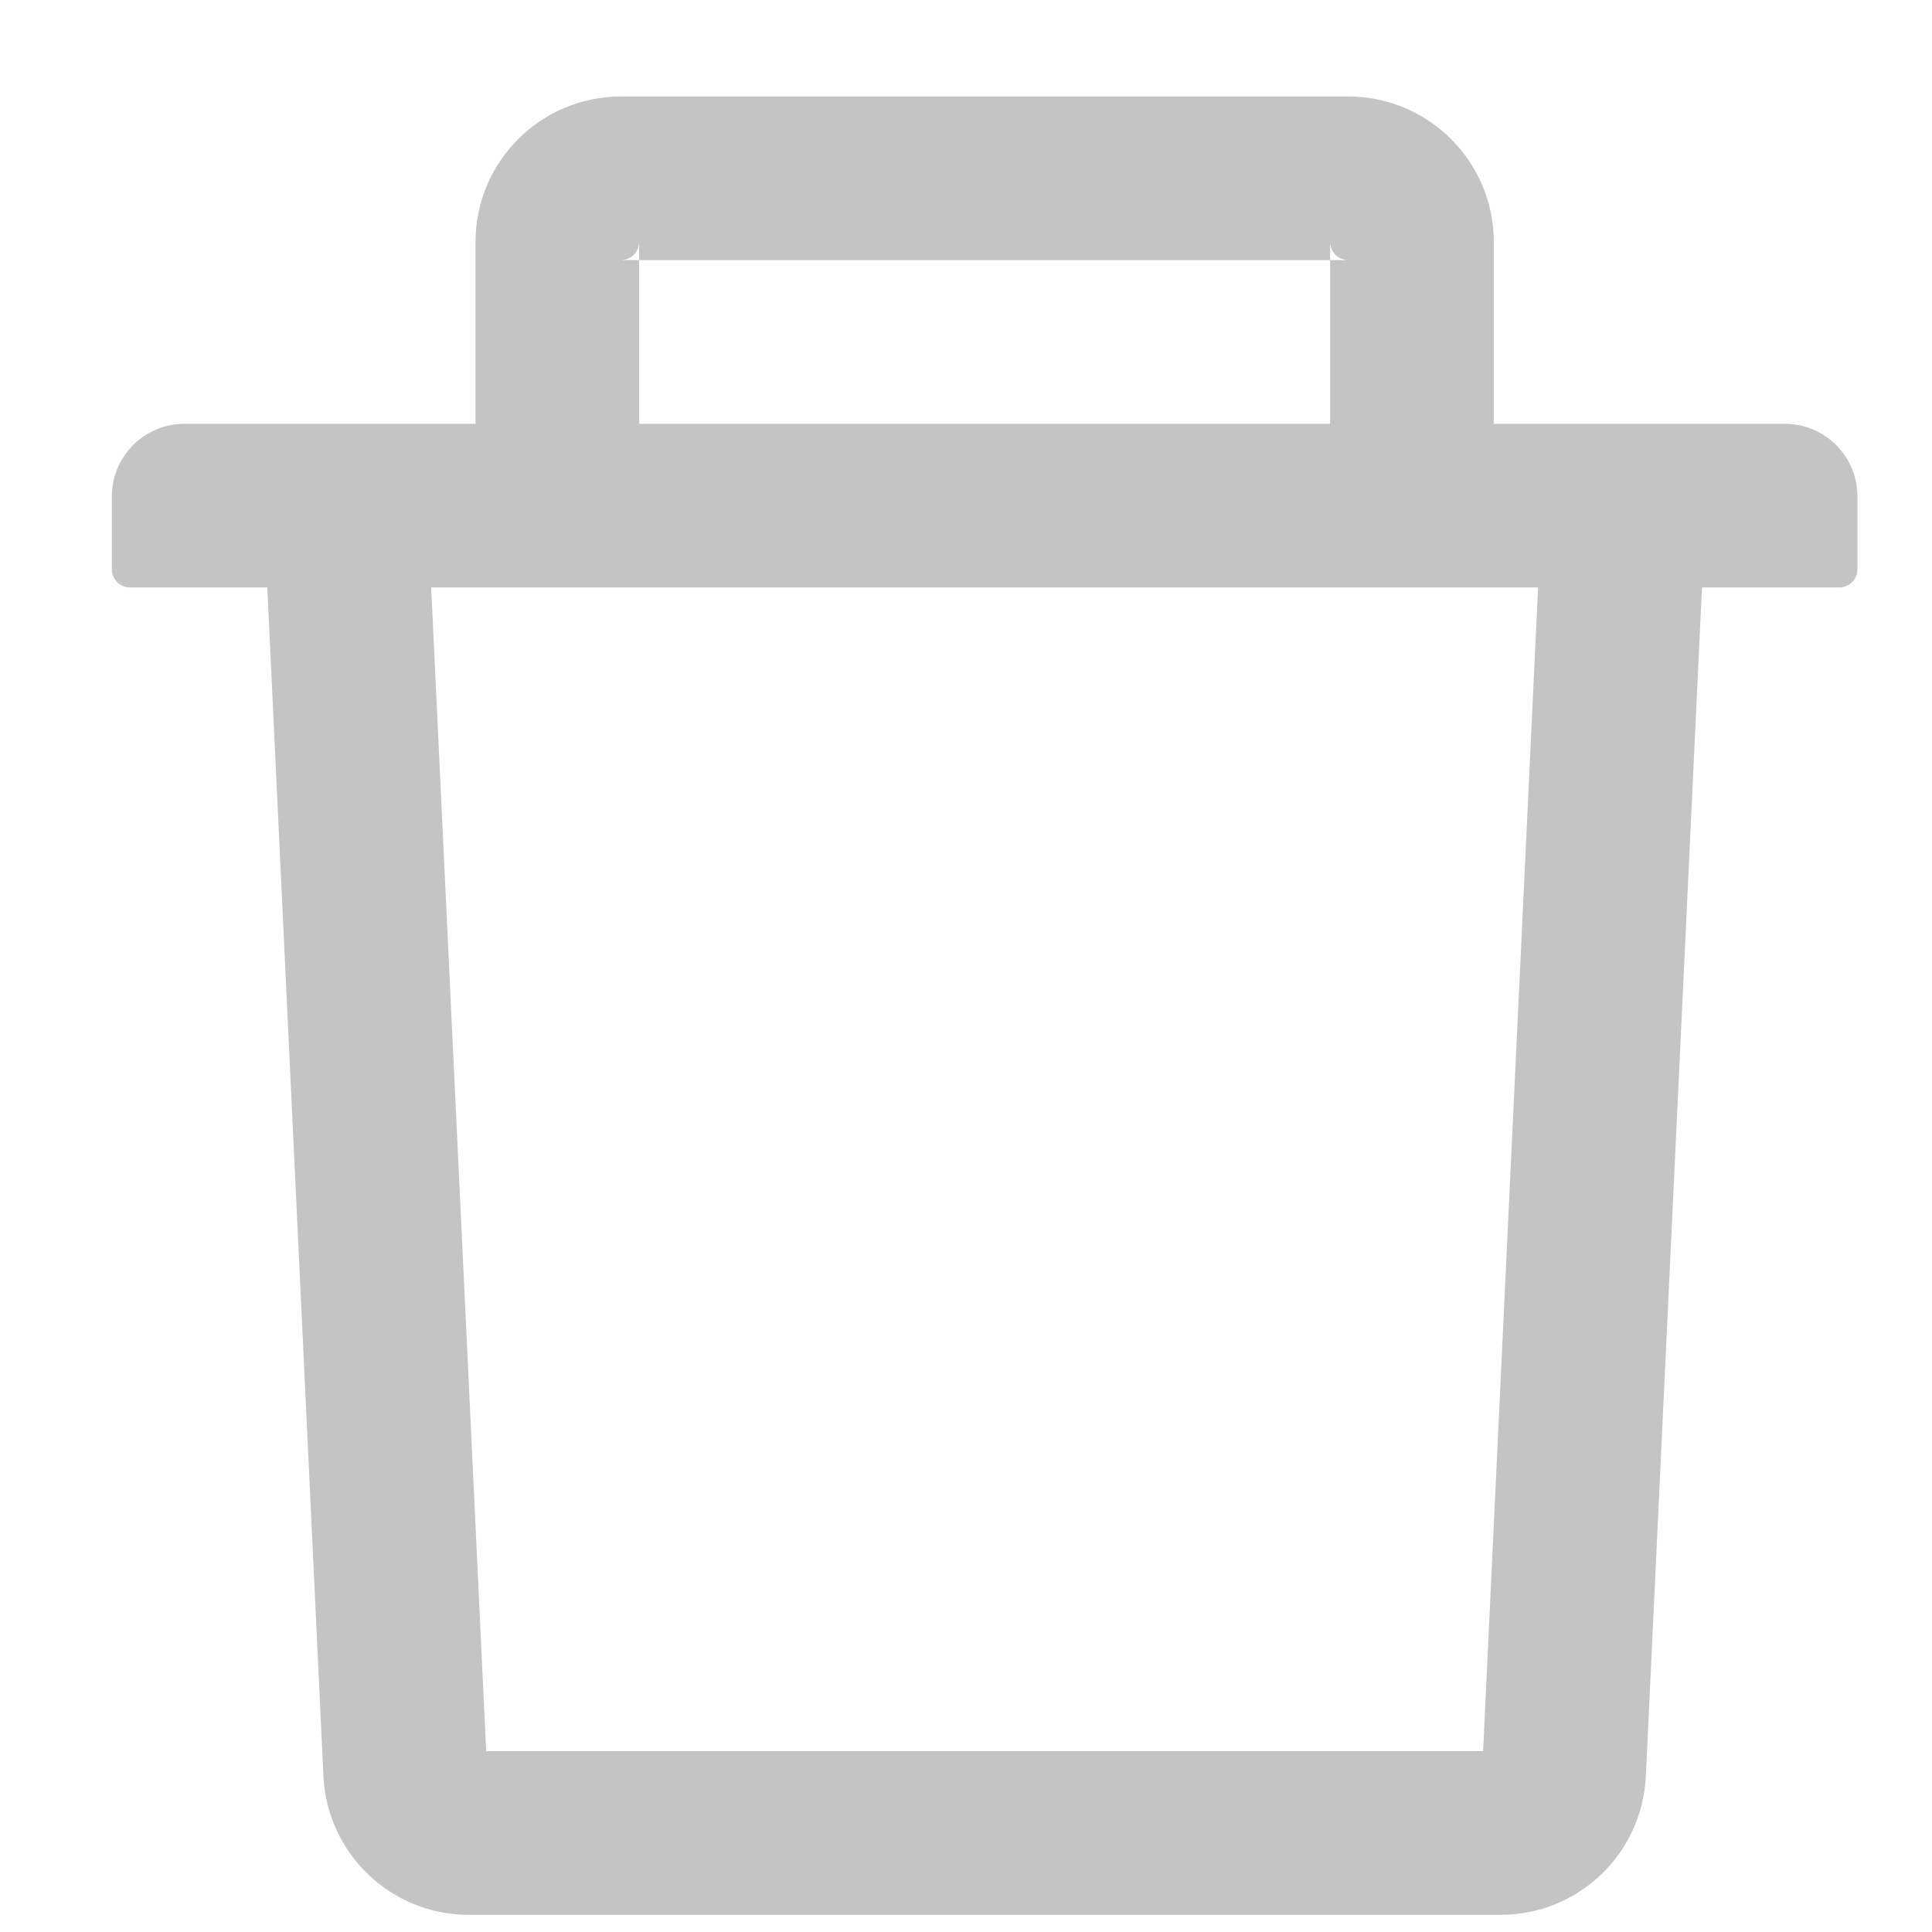 <svg width="17" height="17" viewBox="0 0 17 17" fill="none" xmlns="http://www.w3.org/2000/svg">
<path d="M5.624 2.289H5.464C5.552 2.289 5.624 2.217 5.624 2.129V2.289H11.704V2.129C11.704 2.217 11.776 2.289 11.864 2.289H11.704V3.729H13.144V2.129C13.144 1.423 12.57 0.849 11.864 0.849H5.464C4.758 0.849 4.184 1.423 4.184 2.129V3.729H5.624V2.289ZM15.704 3.729H1.624C1.27 3.729 0.984 4.015 0.984 4.369V5.009C0.984 5.097 1.056 5.169 1.144 5.169H2.352L2.846 15.629C2.878 16.311 3.442 16.849 4.124 16.849H13.204C13.888 16.849 14.45 16.313 14.482 15.629L14.976 5.169H16.184C16.272 5.169 16.344 5.097 16.344 5.009V4.369C16.344 4.015 16.058 3.729 15.704 3.729ZM13.05 15.409H4.278L3.794 5.169H13.534L13.05 15.409Z" fill="#C4C4C4"/>
</svg>
